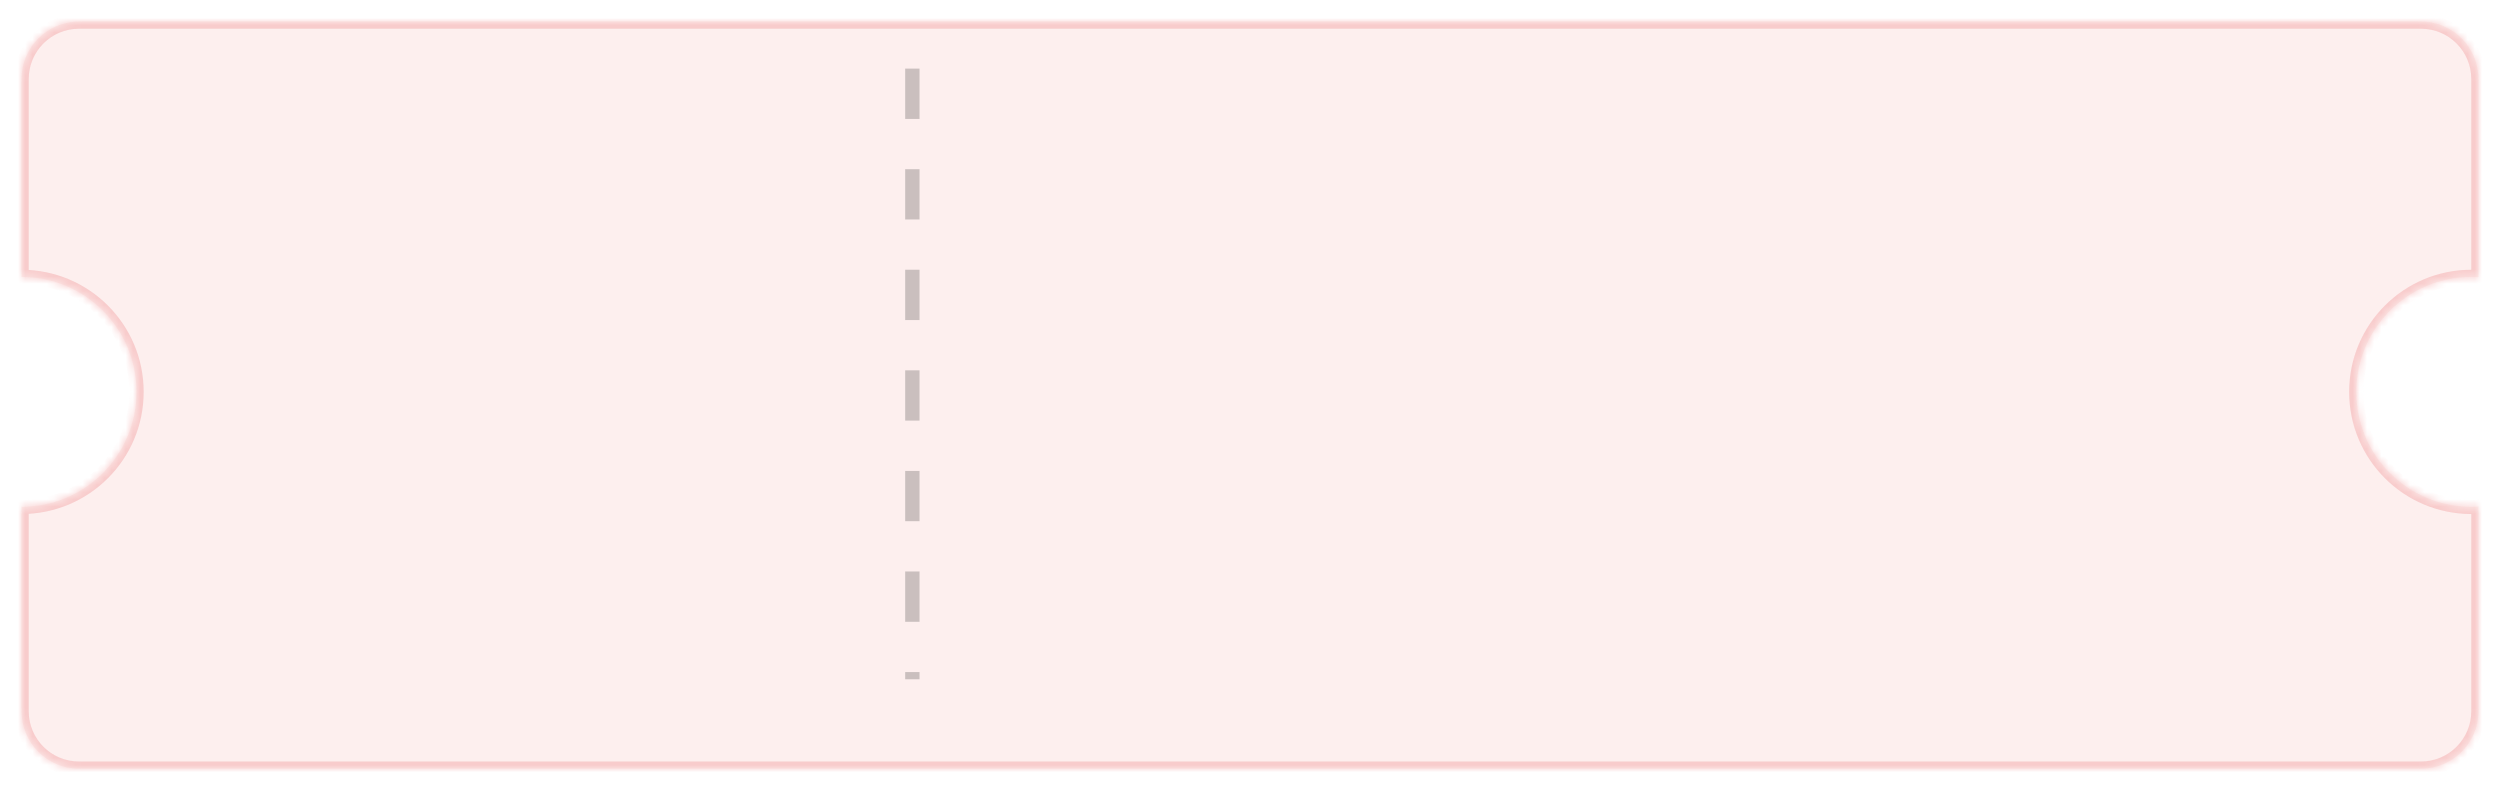 <svg width="348" height="110" viewBox="0 0 348 110" fill="none" xmlns="http://www.w3.org/2000/svg">
<g filter="url(#filter0_d_102_37)">
<mask id="path-1-inside-1_102_37" fill="white">
<path fill-rule="evenodd" clip-rule="evenodd" d="M3 9C3 4.582 6.582 1 11 1H337C341.418 1 345 4.582 345 9V36.581C344.669 36.561 344.336 36.551 344 36.551C335.163 36.551 328 43.714 328 52.551C328 61.387 335.163 68.551 344 68.551C344.336 68.551 344.669 68.54 345 68.52V97C345 101.418 341.418 105 337 105H11C6.582 105 3 101.418 3 97V68.551C11.837 68.551 19 61.387 19 52.551C19 43.714 11.837 36.551 3 36.551V9Z"/>
</mask>
<path fill-rule="evenodd" clip-rule="evenodd" d="M3 9C3 4.582 6.582 1 11 1H337C341.418 1 345 4.582 345 9V36.581C344.669 36.561 344.336 36.551 344 36.551C335.163 36.551 328 43.714 328 52.551C328 61.387 335.163 68.551 344 68.551C344.336 68.551 344.669 68.54 345 68.52V97C345 101.418 341.418 105 337 105H11C6.582 105 3 101.418 3 97V68.551C11.837 68.551 19 61.387 19 52.551C19 43.714 11.837 36.551 3 36.551V9Z" fill="#FDEFEE"/>
<path d="M345 36.581L344.938 37.58L346 37.645V36.581H345ZM345 68.52H346V67.456L344.938 67.522L345 68.52ZM3 68.551V67.551H2V68.551H3ZM3 36.551H2V37.551H3V36.551ZM11 0C6.029 0 2 4.029 2 9H4C4 5.134 7.134 2 11 2V0ZM337 0H11V2H337V0ZM346 9C346 4.029 341.971 0 337 0V2C340.866 2 344 5.134 344 9H346ZM346 36.581V9H344V36.581H346ZM344 37.551C344.315 37.551 344.628 37.56 344.938 37.58L345.062 35.583C344.71 35.562 344.356 35.551 344 35.551V37.551ZM329 52.551C329 44.266 335.716 37.551 344 37.551V35.551C334.611 35.551 327 43.162 327 52.551H329ZM344 67.551C335.716 67.551 329 60.835 329 52.551H327C327 61.94 334.611 69.551 344 69.551V67.551ZM344.938 67.522C344.628 67.541 344.315 67.551 344 67.551V69.551C344.356 69.551 344.71 69.54 345.062 69.518L344.938 67.522ZM346 97V68.52H344V97H346ZM337 106C341.971 106 346 101.971 346 97H344C344 100.866 340.866 104 337 104V106ZM11 106H337V104H11V106ZM2 97C2 101.971 6.029 106 11 106V104C7.134 104 4 100.866 4 97H2ZM2 68.551V97H4V68.551H2ZM18 52.551C18 60.835 11.284 67.551 3 67.551V69.551C12.389 69.551 20 61.94 20 52.551H18ZM3 37.551C11.284 37.551 18 44.266 18 52.551H20C20 43.162 12.389 35.551 3 35.551V37.551ZM2 9V36.551H4V9H2Z" fill="#F8CCCC" mask="url(#path-1-inside-1_102_37)"/>
</g>
<path d="M127 9.551V94.551" stroke="black" stroke-opacity="0.2" stroke-width="2" stroke-linejoin="round" stroke-dasharray="7 7"/>
<defs>
<filter id="filter0_d_102_37" x="0" y="0" width="348" height="110" filterUnits="userSpaceOnUse" color-interpolation-filters="sRGB">
<feFlood flood-opacity="0" result="BackgroundImageFix"/>
<feColorMatrix in="SourceAlpha" type="matrix" values="0 0 0 0 0 0 0 0 0 0 0 0 0 0 0 0 0 0 127 0" result="hardAlpha"/>
<feOffset dy="2"/>
<feGaussianBlur stdDeviation="1.5"/>
<feComposite in2="hardAlpha" operator="out"/>
<feColorMatrix type="matrix" values="0 0 0 0 0.973 0 0 0 0 0.8 0 0 0 0 0.8 0 0 0 0.25 0"/>
<feBlend mode="normal" in2="BackgroundImageFix" result="effect1_dropShadow_102_37"/>
<feBlend mode="normal" in="SourceGraphic" in2="effect1_dropShadow_102_37" result="shape"/>
</filter>
</defs>
</svg>
